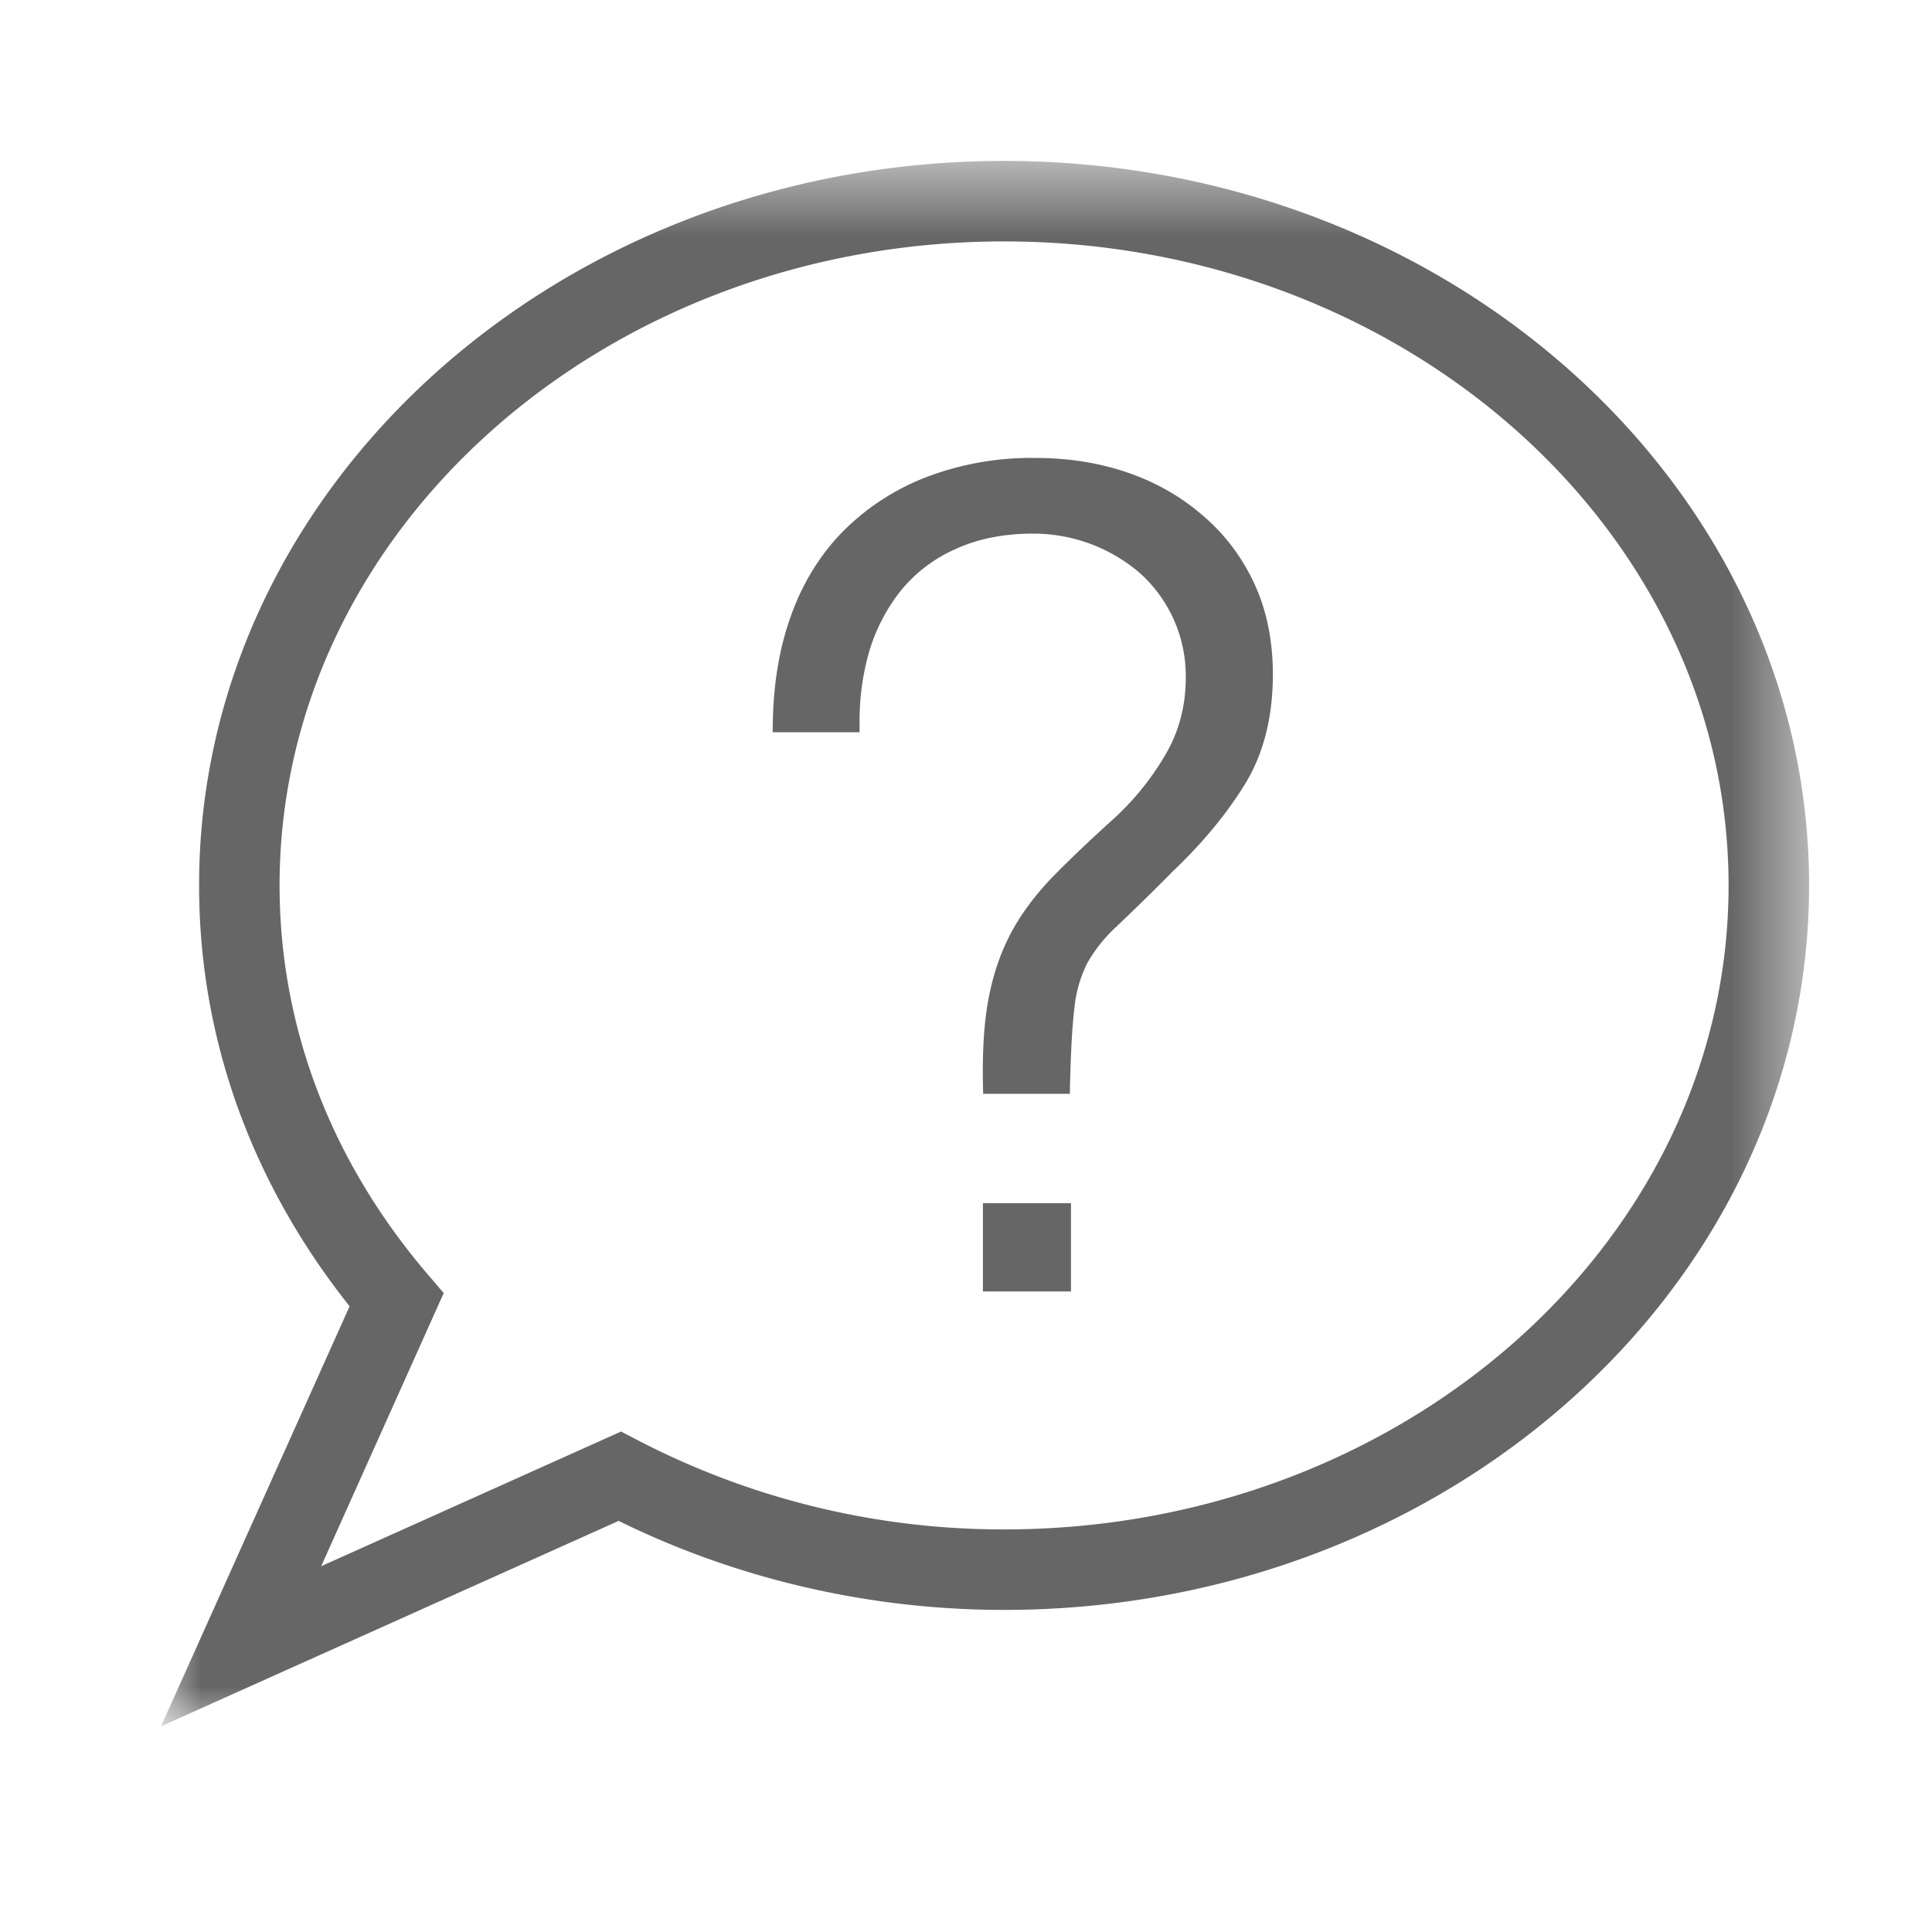 <svg xmlns="http://www.w3.org/2000/svg" xmlns:xlink="http://www.w3.org/1999/xlink" width="24" height="24"><defs><path id="a" d="M0 .555h20.473v19.444H0z"/><path id="c" d="M0 20.445h20.473V1H0z"/></defs><g fill="none" fill-rule="evenodd" transform="translate(2 1)"><g transform="translate(0 .445)"><mask id="b" fill="#fff"><use xlink:href="#a"/></mask><path fill="#666" d="M10.473 1.554c-4.963 0-9 3.59-9 8 0 1.75.634 3.418 1.834 4.824l.205.24-1.522 3.393 3.725-1.673.215.112a9.843 9.843 0 0 0 4.543 1.104c4.963 0 9-3.589 9-8 0-4.41-4.037-8-9-8ZM0 20l2.343-5.218C1.119 13.244.473 11.444.473 9.554c0-4.963 4.485-9 10-9 5.514 0 10 4.037 10 9s-4.486 9-10 9c-1.668 0-3.318-.382-4.788-1.106L0 20Z" mask="url(#b)"/></g><mask id="d" fill="#fff"><use xlink:href="#c"/></mask><path fill="#666" d="M10.21 15.043h1.094v-1.097H10.21zM11.29 12.588h-1.077l-.002-.098c-.01-.438.015-.808.072-1.1.058-.3.153-.572.282-.812.128-.237.303-.47.52-.694.212-.216.464-.456.77-.732.25-.232.461-.498.63-.79.162-.28.245-.598.245-.942a1.717 1.717 0 0 0-.56-1.292 2.025 2.025 0 0 0-1.341-.499c-.358 0-.679.064-.953.189a1.822 1.822 0 0 0-.678.51 2.236 2.236 0 0 0-.402.771 3.128 3.128 0 0 0-.118.897v.1h-1.08l.002-.101c.006-.48.077-.918.21-1.301.142-.418.36-.78.643-1.074a2.965 2.965 0 0 1 1.036-.686 3.657 3.657 0 0 1 1.381-.245c.401 0 .782.06 1.133.18.353.12.668.3.933.53.272.23.488.514.642.843.155.33.234.713.234 1.136 0 .538-.12 1.004-.359 1.383-.23.369-.53.728-.89 1.069-.26.264-.502.498-.693.68a1.844 1.844 0 0 0-.365.457 1.583 1.583 0 0 0-.157.545c-.028.223-.046.551-.056.977l-.002.098Z" mask="url(#d)"/></g></svg>